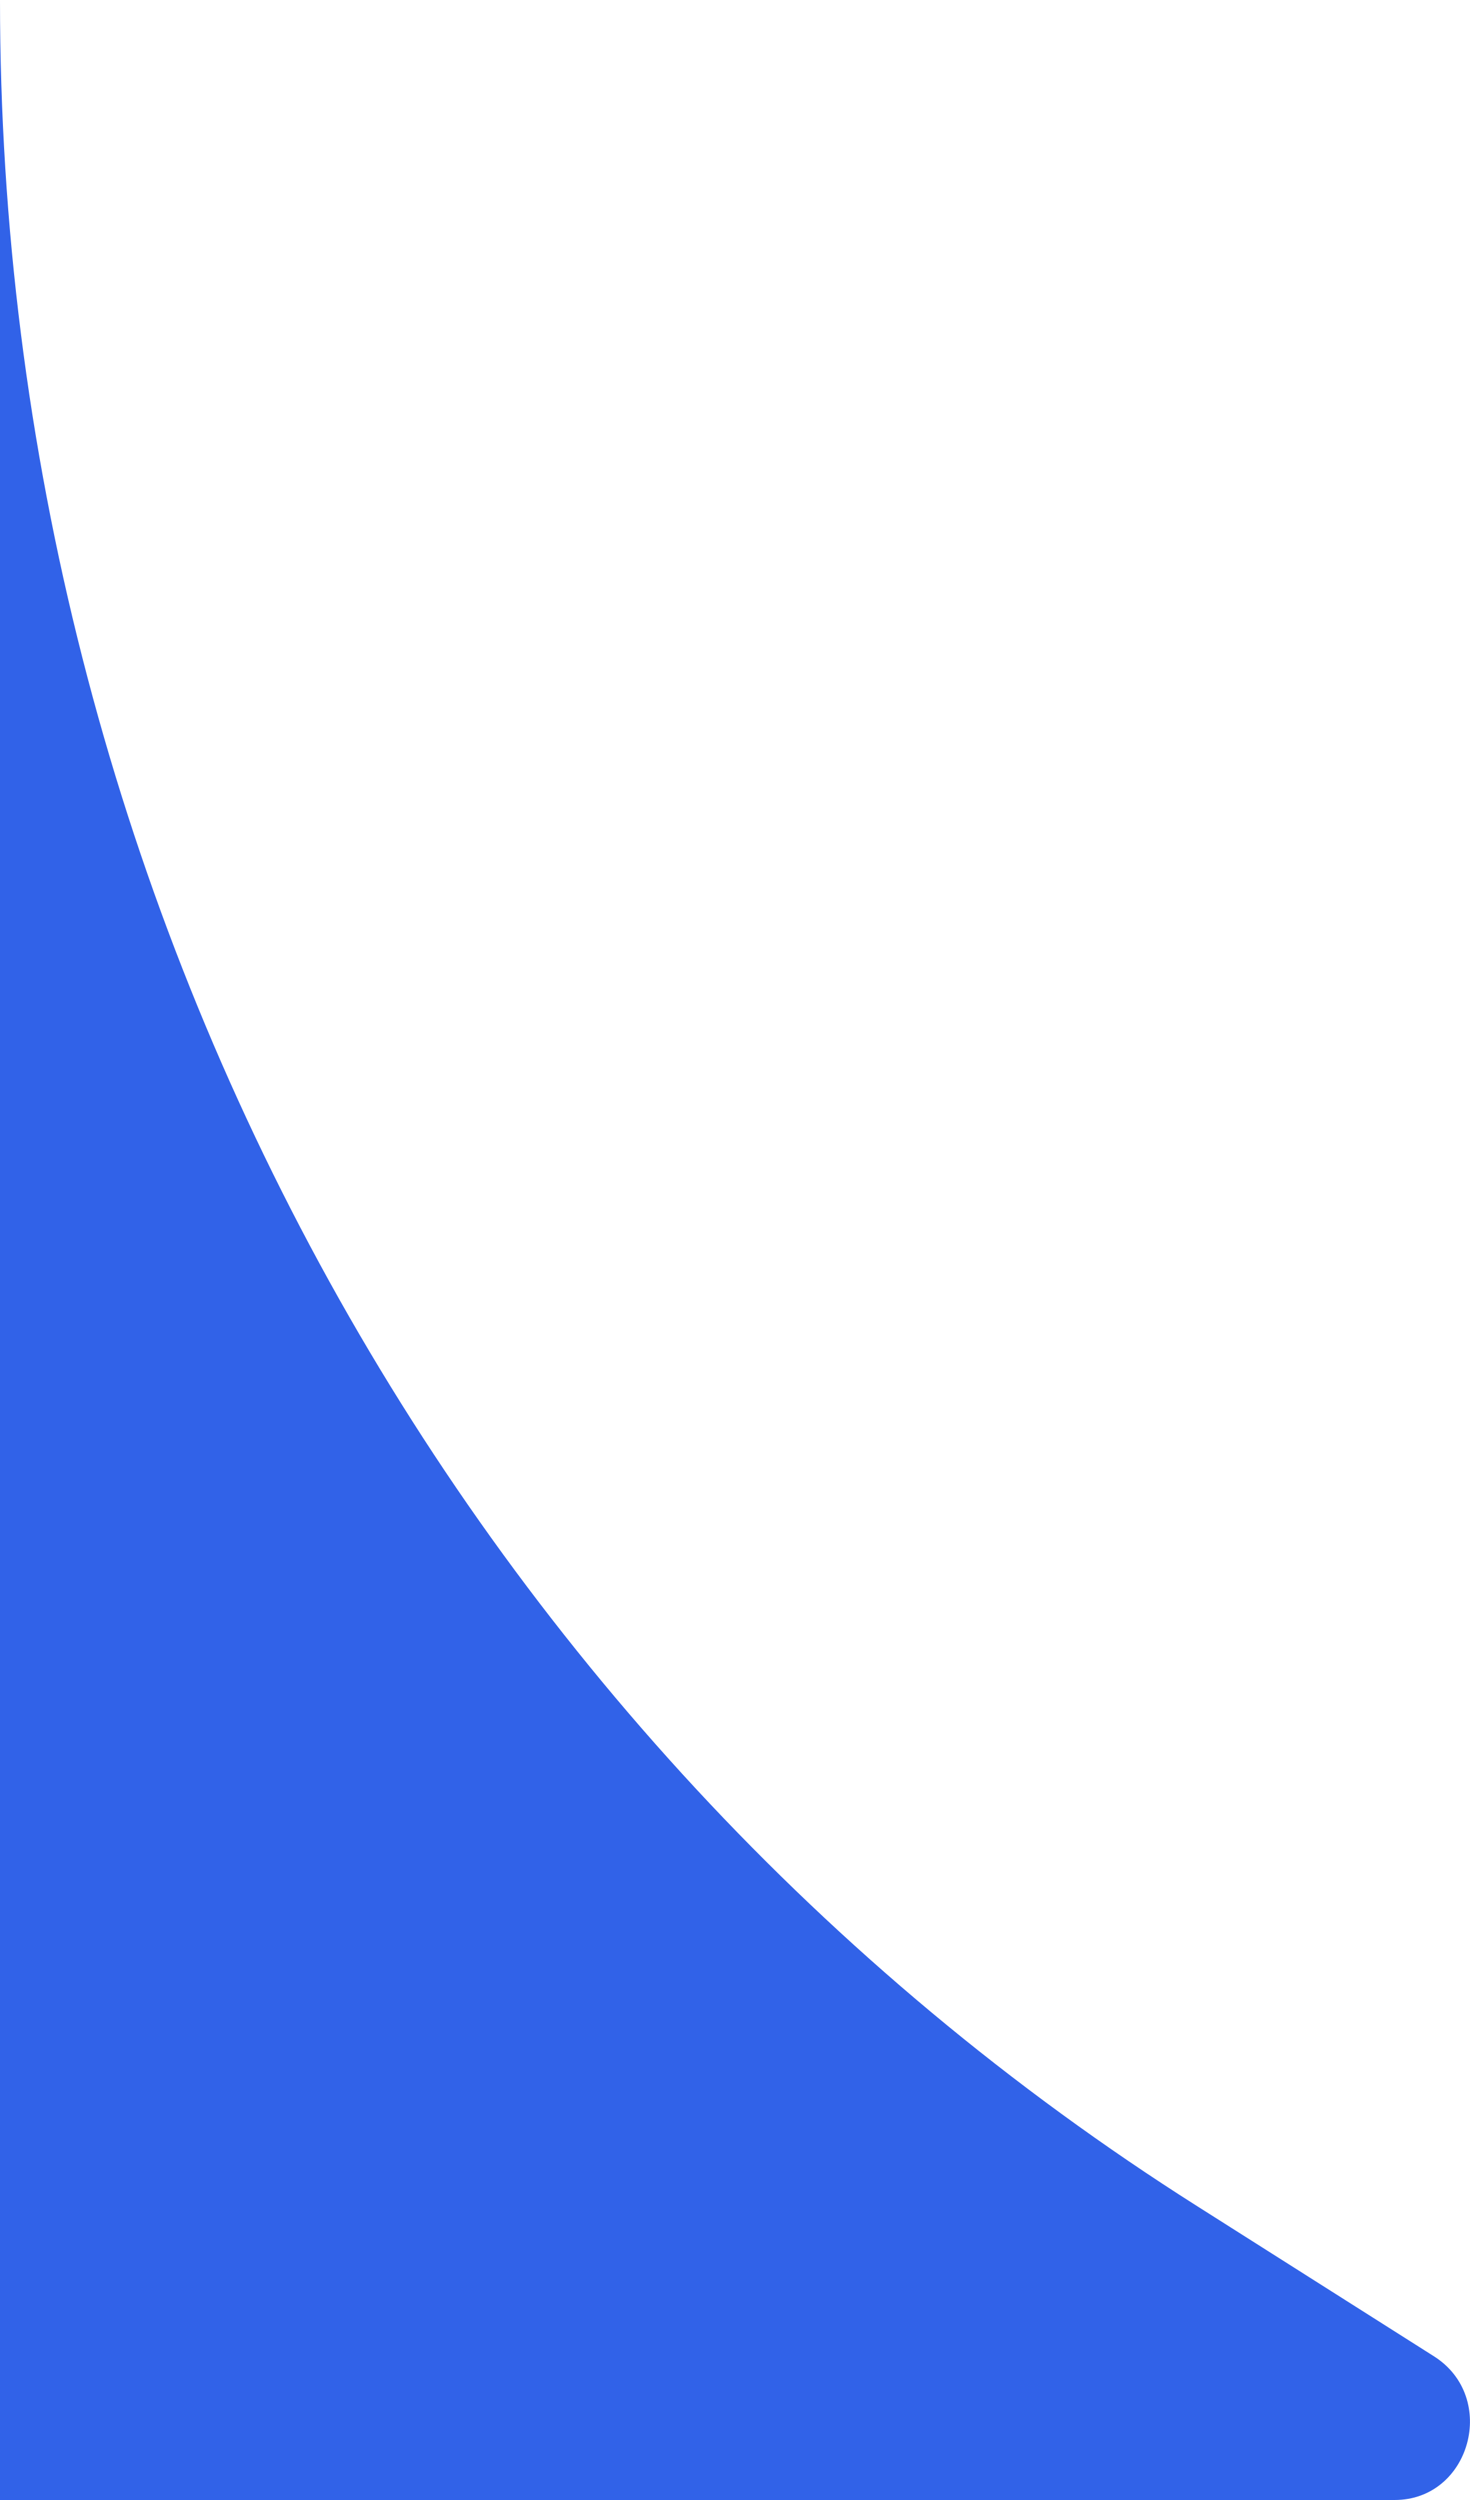 <svg width="10" height="17" viewBox="0 0 10 17" fill="none" xmlns="http://www.w3.org/2000/svg">
<path d="M0 0V17H9.487C10.003 17 10.195 16.302 9.755 16.023L8.141 15C3.082 11.795 0 6.116 0 0Z" fill="#3162E8"/>
</svg>
